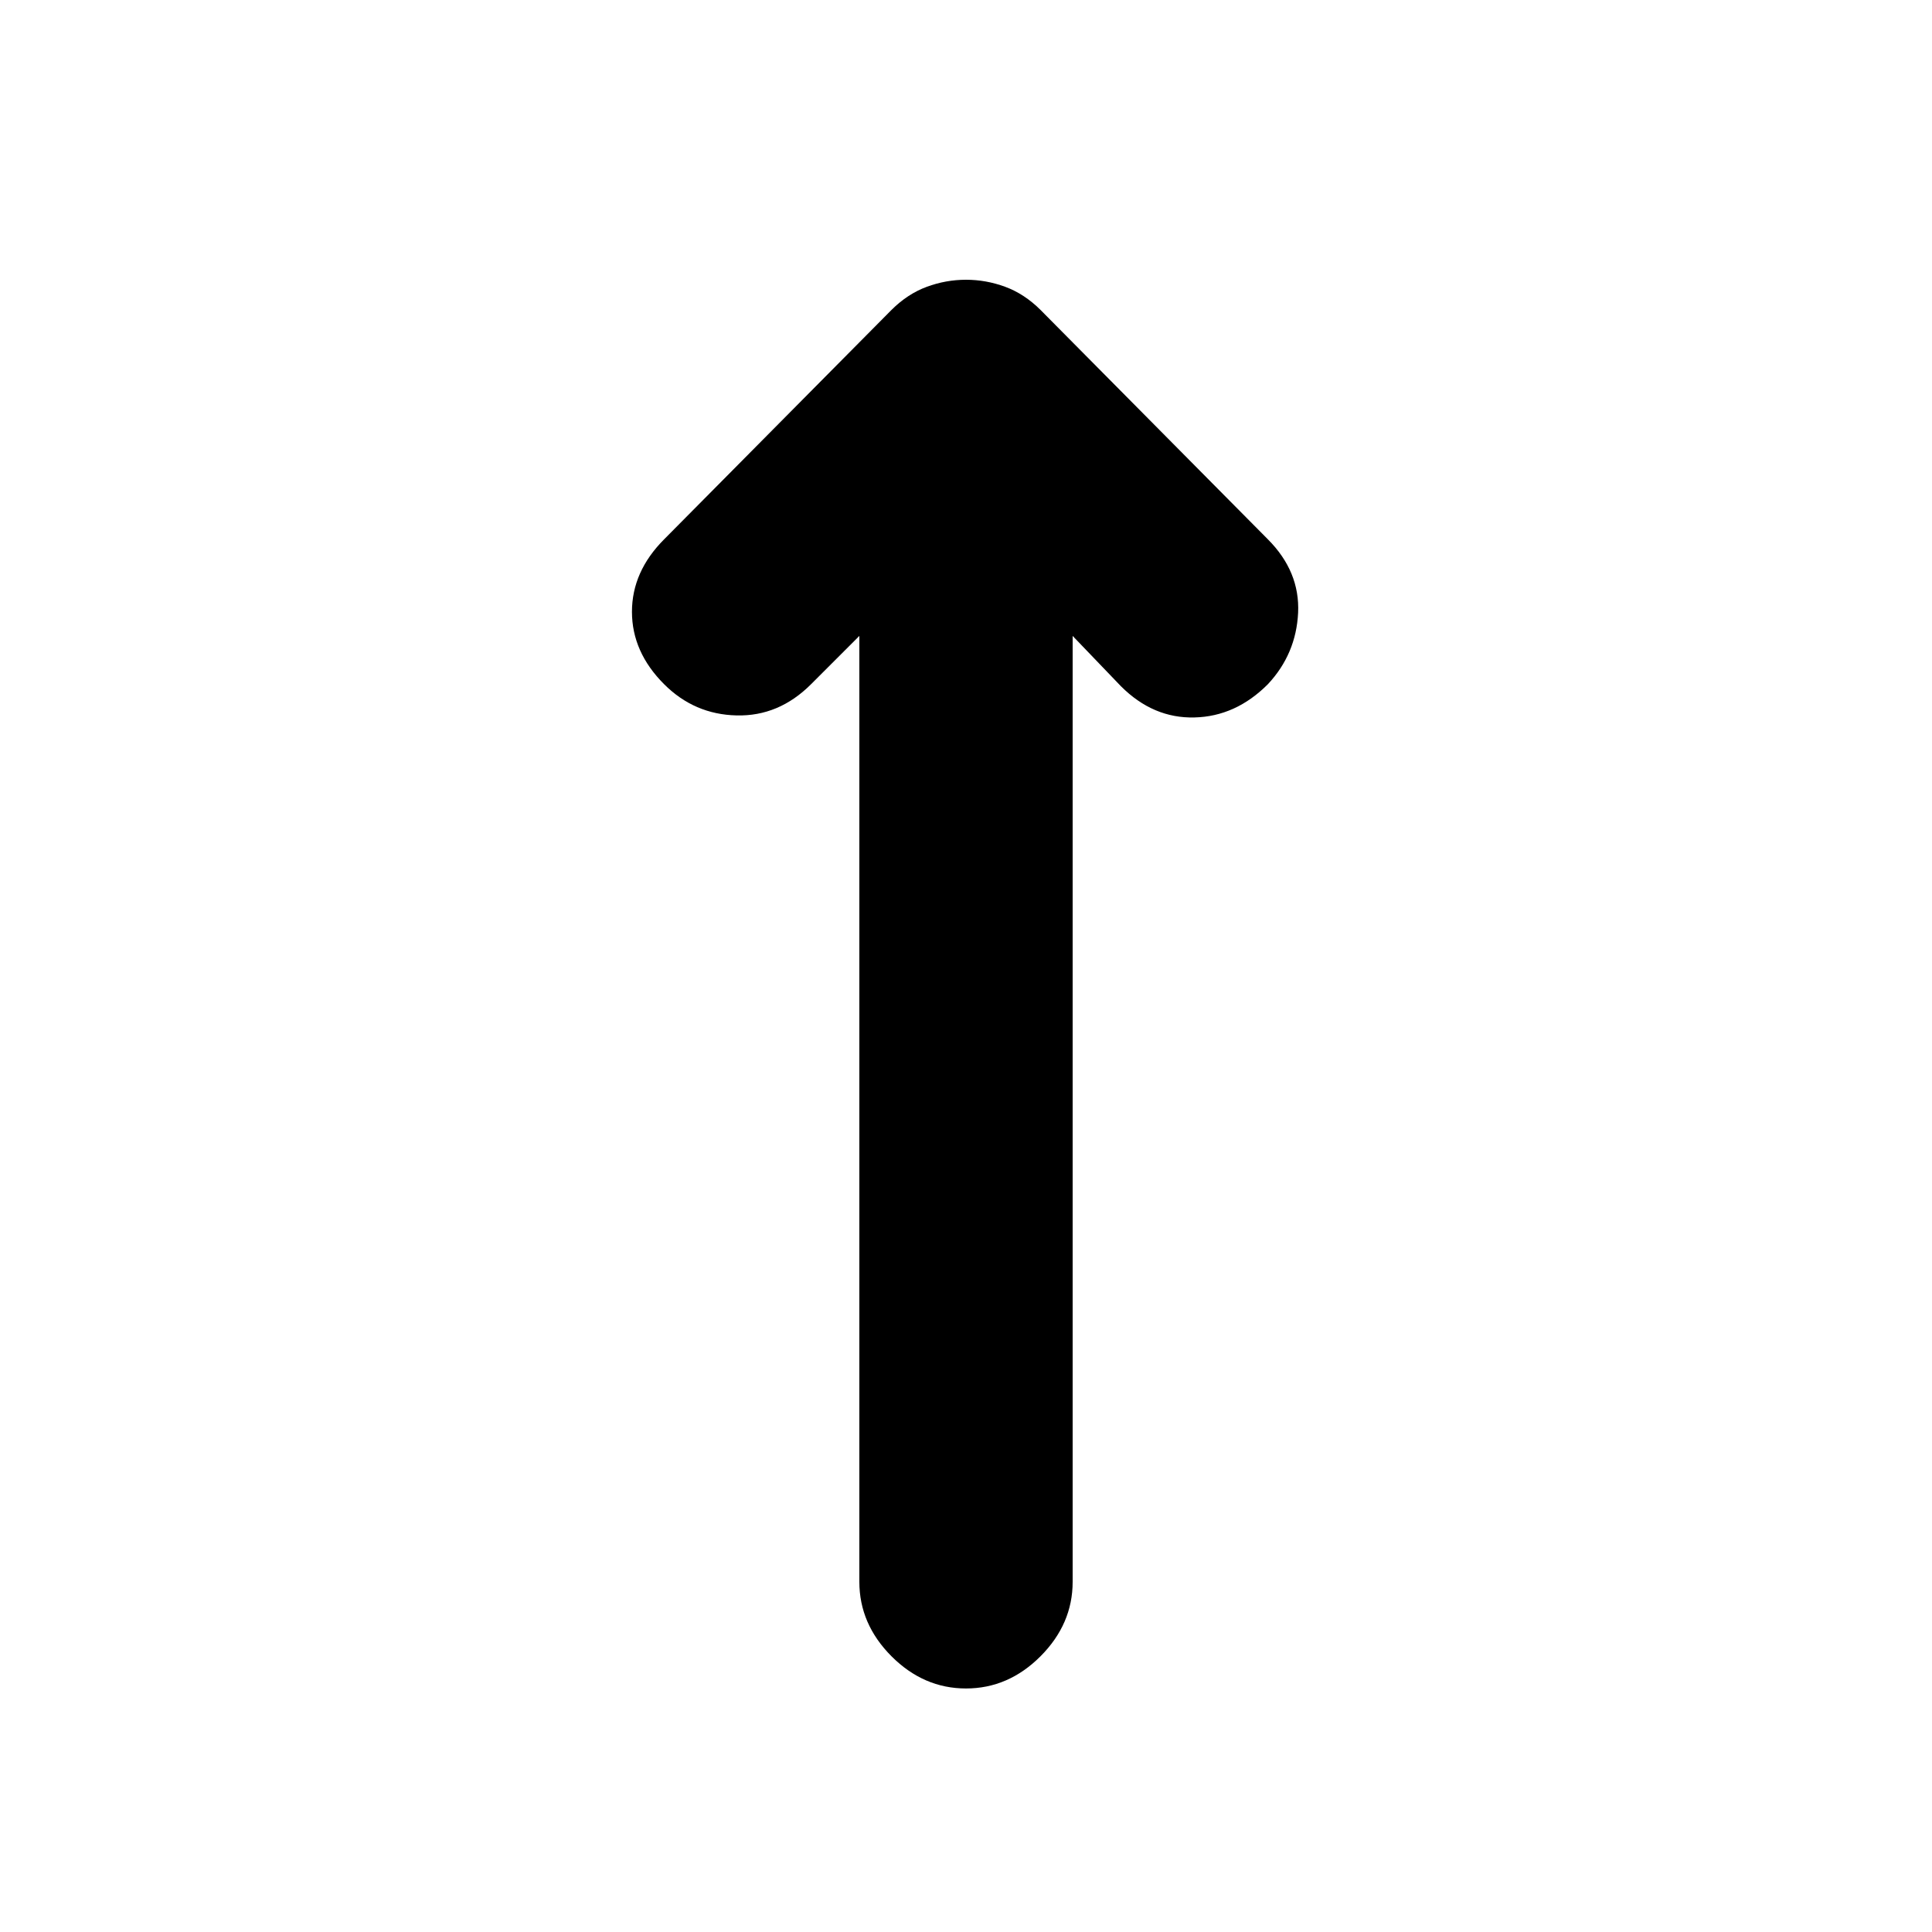 <svg xmlns="http://www.w3.org/2000/svg" height="20" width="20"><path d="M10 17.479q-.438 0-.771-.333-.333-.334-.333-.771V6.583l-.5.5q-.334.334-.771.323-.437-.01-.75-.323-.333-.333-.333-.75 0-.416.333-.75l2.354-2.375q.167-.166.365-.239.198-.073.406-.073.208 0 .406.073.198.073.365.239l2.354 2.375q.333.334.313.761-.021.427-.313.739-.333.334-.76.344-.427.011-.761-.323l-.5-.521v9.792q0 .437-.333.771-.333.333-.771.333Z"/></svg>